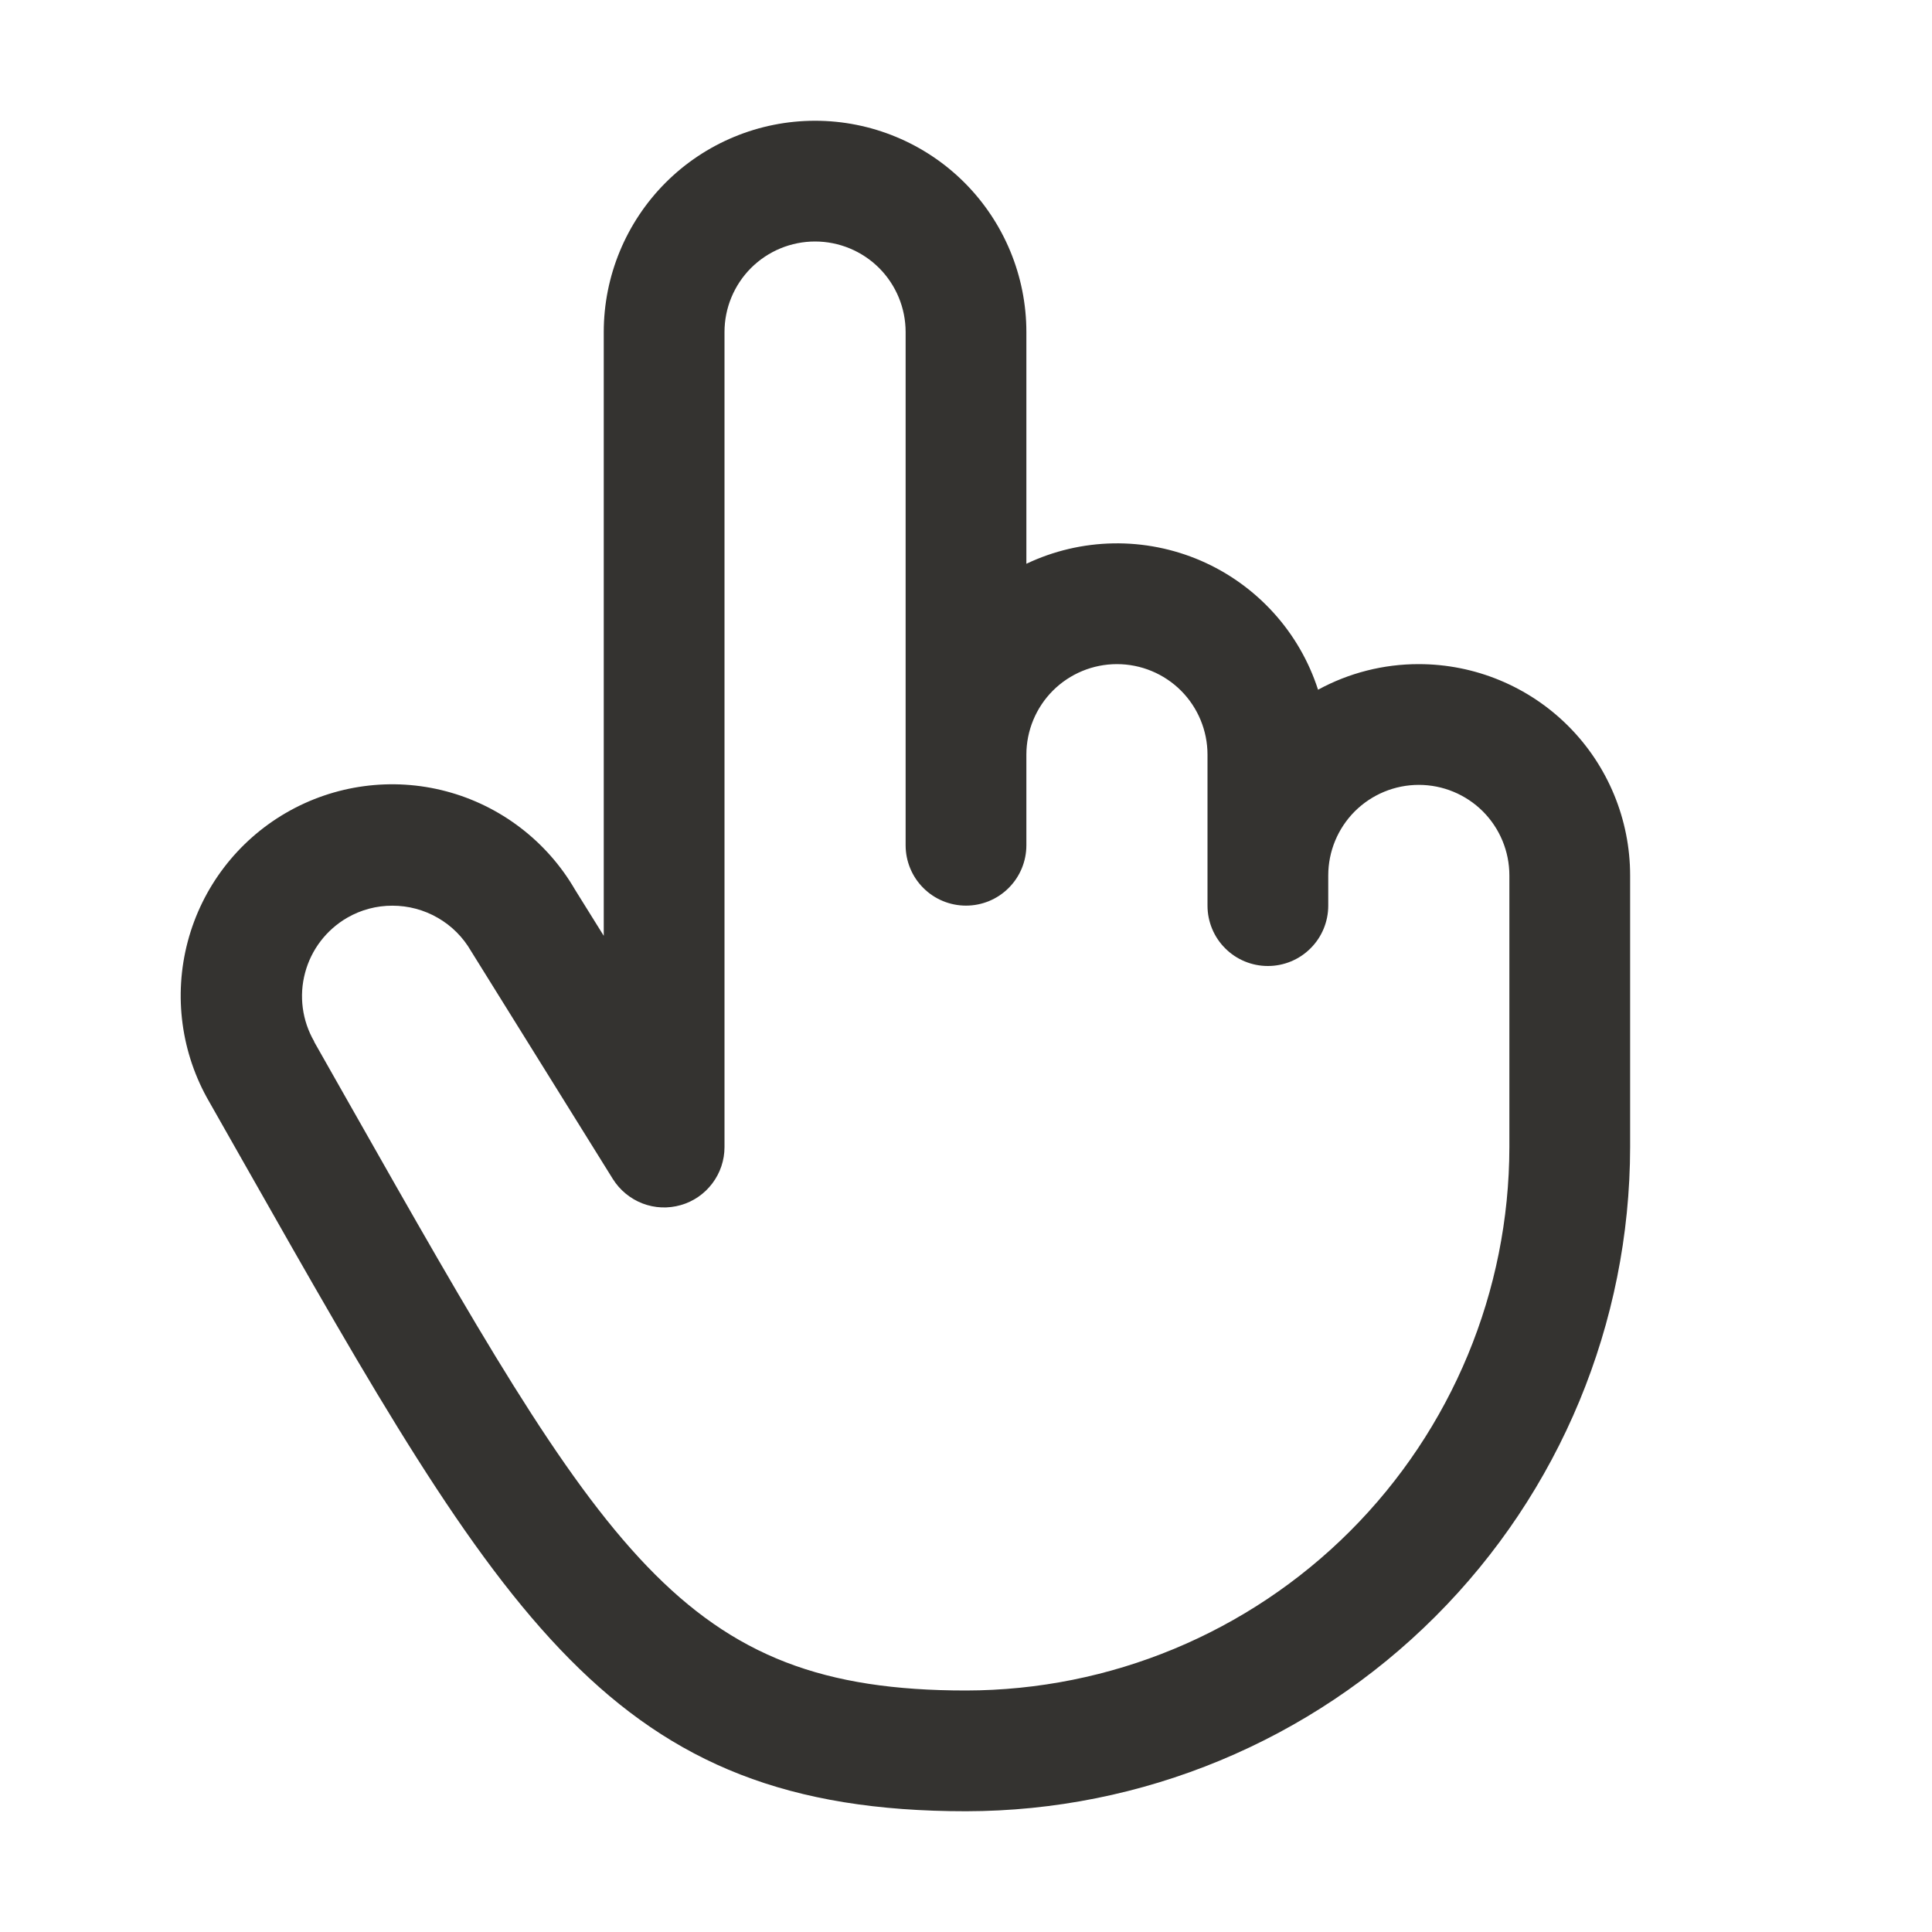 <svg width="32" height="32" viewBox="0 0 32 32" fill="none" xmlns="http://www.w3.org/2000/svg">
<path d="M23.5 11C22.917 10.999 22.343 11.145 21.831 11.424C21.678 10.95 21.426 10.514 21.09 10.145C20.755 9.777 20.346 9.484 19.888 9.286C19.431 9.089 18.937 8.991 18.439 9C17.941 9.009 17.45 9.124 17 9.338V5.5C17 4.572 16.631 3.682 15.975 3.025C15.319 2.369 14.428 2 13.5 2C12.572 2 11.681 2.369 11.025 3.025C10.369 3.682 10 4.572 10 5.5V15.5L9.523 14.734C9.292 14.336 8.985 13.988 8.619 13.709C8.254 13.43 7.837 13.225 7.392 13.107C6.495 12.869 5.539 12.998 4.736 13.464C3.933 13.93 3.348 14.696 3.11 15.594C2.872 16.491 3 17.447 3.466 18.25L4.05 19.279C8.351 26.861 10.131 30 16 30C18.916 29.997 21.712 28.837 23.774 26.774C25.837 24.712 26.997 21.916 27 19V14.5C27 13.572 26.631 12.681 25.975 12.025C25.319 11.369 24.428 11 23.5 11ZM25 19C24.997 21.386 24.048 23.674 22.361 25.361C20.674 27.048 18.386 27.997 16 28C11.296 28 10.02 25.75 5.79 18.29L5.204 17.256V17.25C5.005 16.906 4.95 16.497 5.053 16.113C5.155 15.728 5.406 15.401 5.75 15.201C5.978 15.069 6.237 15 6.5 15.001C6.764 15.001 7.023 15.07 7.251 15.202C7.48 15.333 7.669 15.523 7.801 15.751C7.806 15.761 7.812 15.771 7.819 15.78L10.152 19.53C10.268 19.714 10.44 19.855 10.642 19.933C10.845 20.011 11.067 20.02 11.276 19.96C11.484 19.901 11.668 19.774 11.798 19.601C11.929 19.428 12 19.217 12 19V5.5C12 5.102 12.158 4.721 12.439 4.439C12.721 4.158 13.102 4 13.5 4C13.898 4 14.279 4.158 14.561 4.439C14.842 4.721 15 5.102 15 5.5V14C15 14.265 15.105 14.52 15.293 14.707C15.48 14.895 15.735 15 16 15C16.265 15 16.52 14.895 16.707 14.707C16.895 14.52 17 14.265 17 14V12.5C17 12.102 17.158 11.721 17.439 11.439C17.721 11.158 18.102 11 18.5 11C18.898 11 19.279 11.158 19.561 11.439C19.842 11.721 20 12.102 20 12.5V15C20 15.265 20.105 15.52 20.293 15.707C20.48 15.895 20.735 16 21 16C21.265 16 21.52 15.895 21.707 15.707C21.895 15.52 22 15.265 22 15V14.5C22 14.102 22.158 13.721 22.439 13.439C22.721 13.158 23.102 13 23.5 13C23.898 13 24.279 13.158 24.561 13.439C24.842 13.721 25 14.102 25 14.5V19Z" fill="#343330"/>
</svg>
